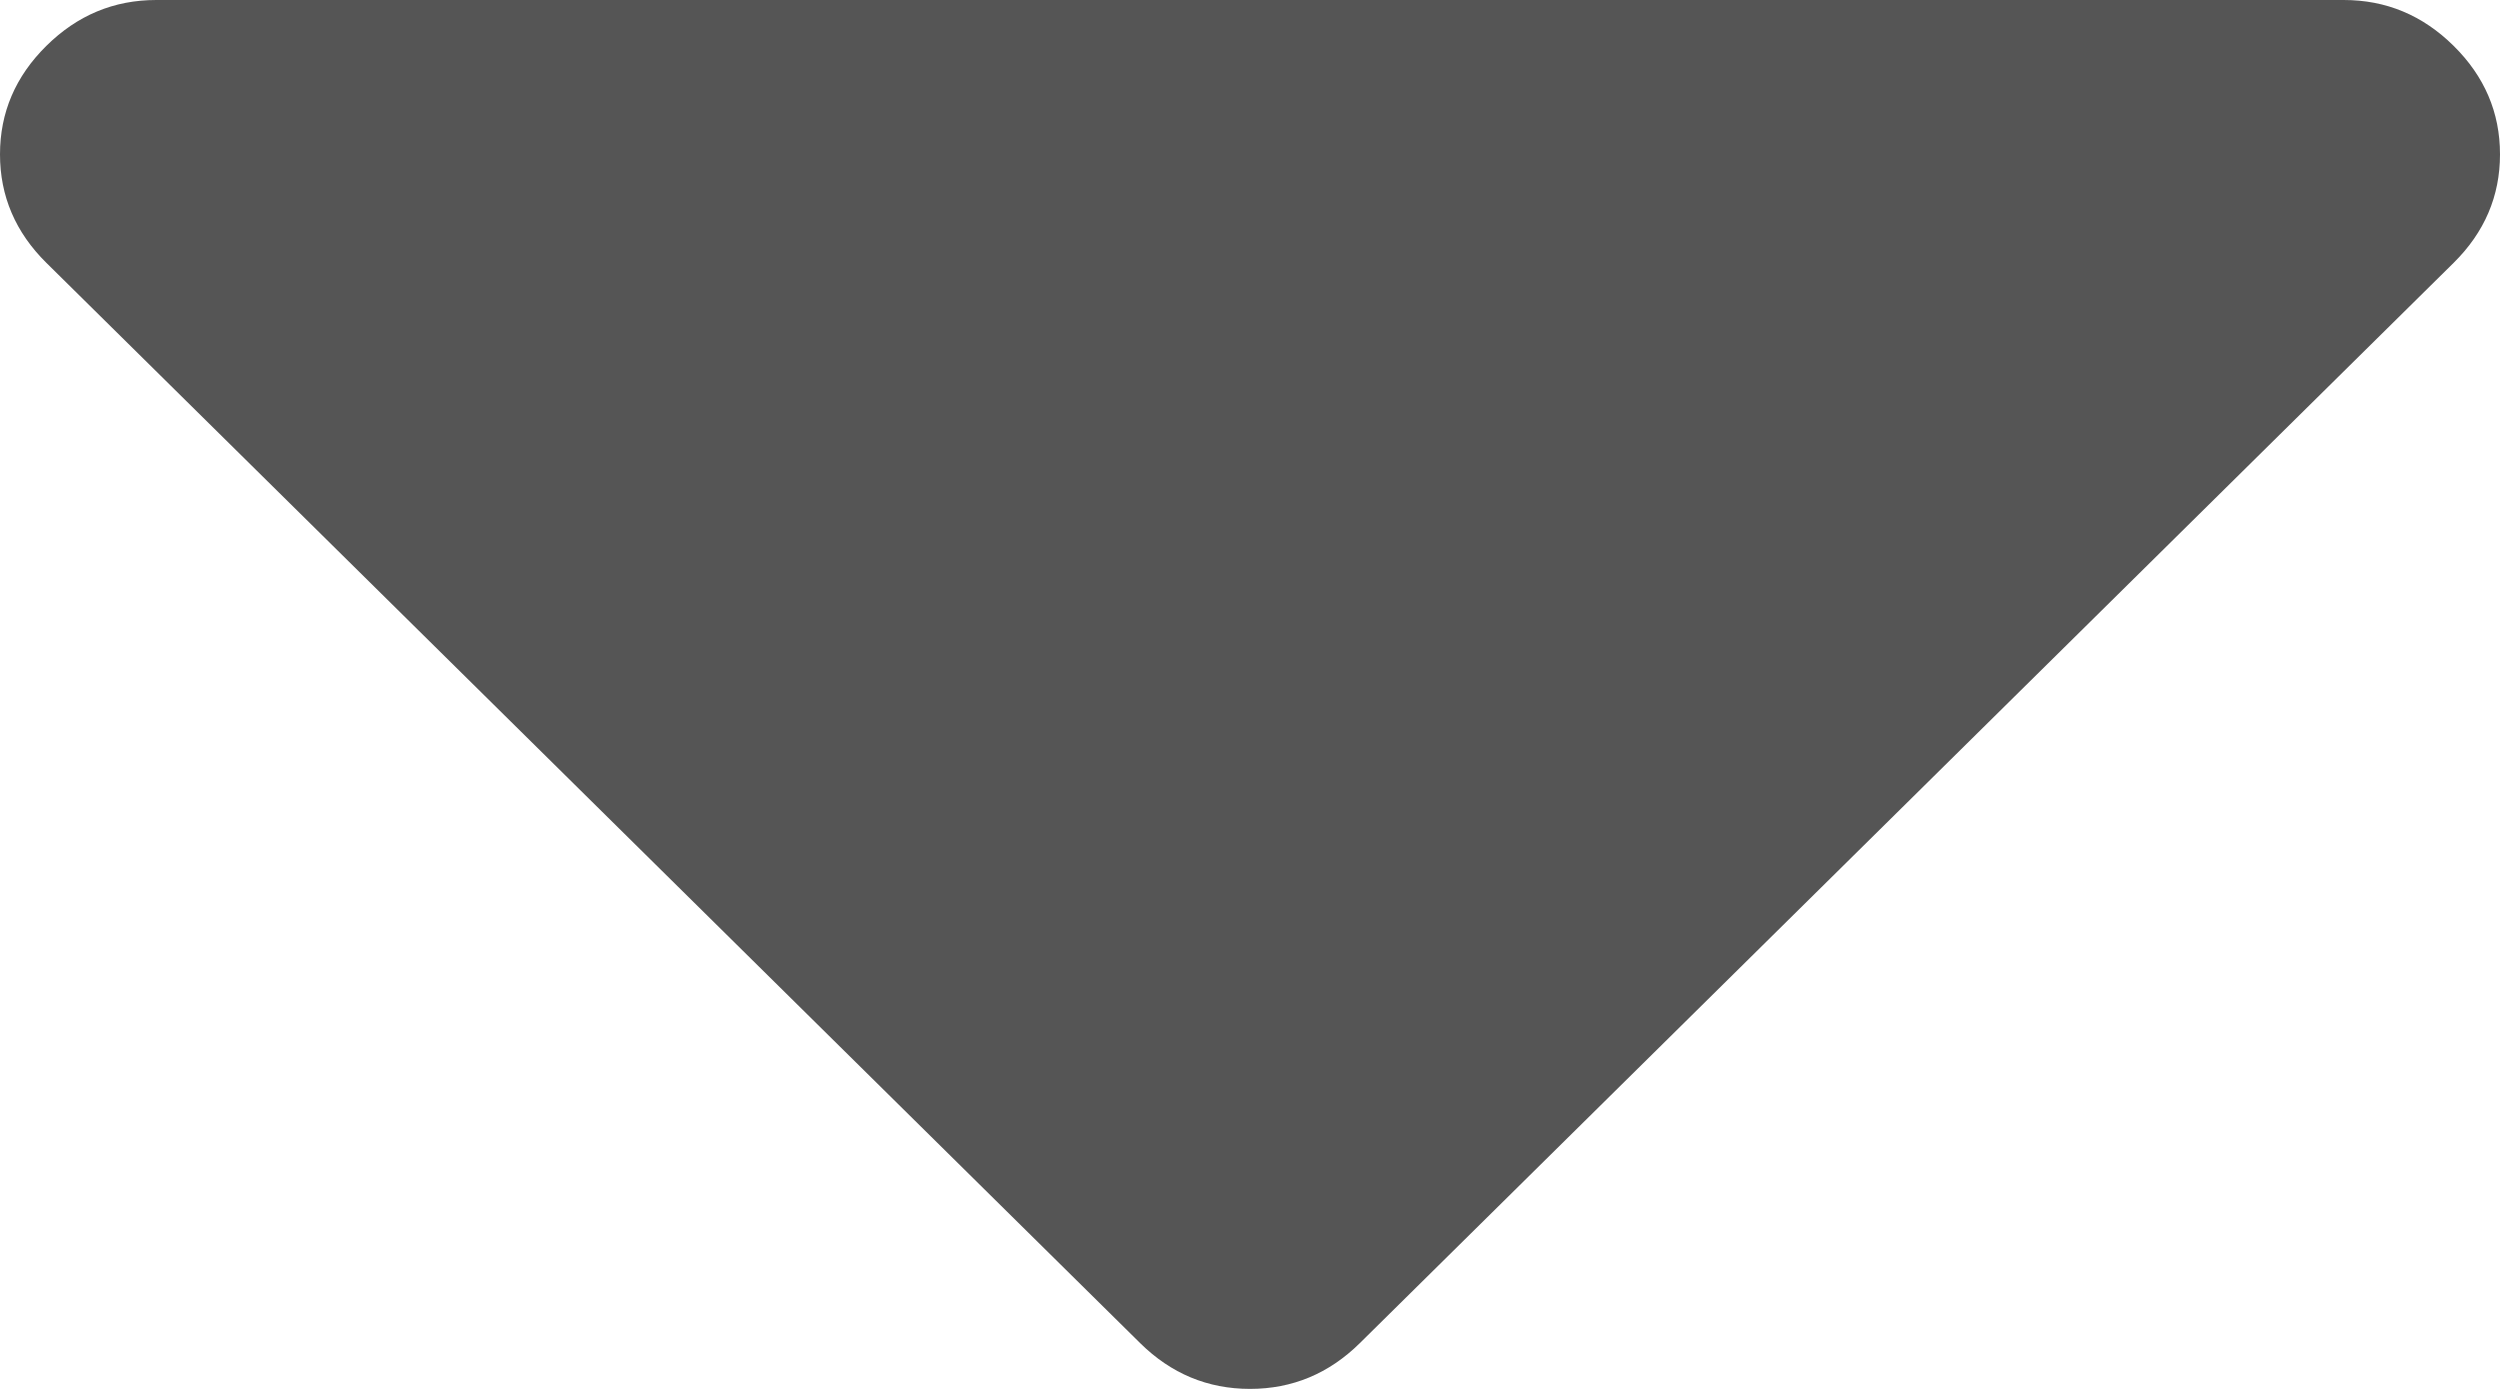 ﻿<?xml version="1.0" encoding="utf-8"?>
<svg version="1.1" xmlns:xlink="http://www.w3.org/1999/xlink" width="27px" height="15px" xmlns="http://www.w3.org/2000/svg">
  <g transform="matrix(1 0 0 1 -414 -2487 )">
    <path d="M 26.499 0.495  C 26.833 0.825  27 1.215  27 1.667  C 27 2.118  26.833 2.509  26.499 2.839  L 14.687 14.505  C 14.353 14.835  13.957 15  13.5 15  C 13.043 15  12.647 14.835  12.313 14.505  L 0.501 2.839  C 0.167 2.509  0 2.118  0 1.667  C 0 1.215  0.167 0.825  0.501 0.495  C 0.835 0.165  1.23 0  1.688 0  L 25.312 0  C 25.77 0  26.165 0.165  26.499 0.495  Z " fill-rule="nonzero" fill="#555555" stroke="none" transform="matrix(1 0 0 1 414 2487 )" />
  </g>
</svg>